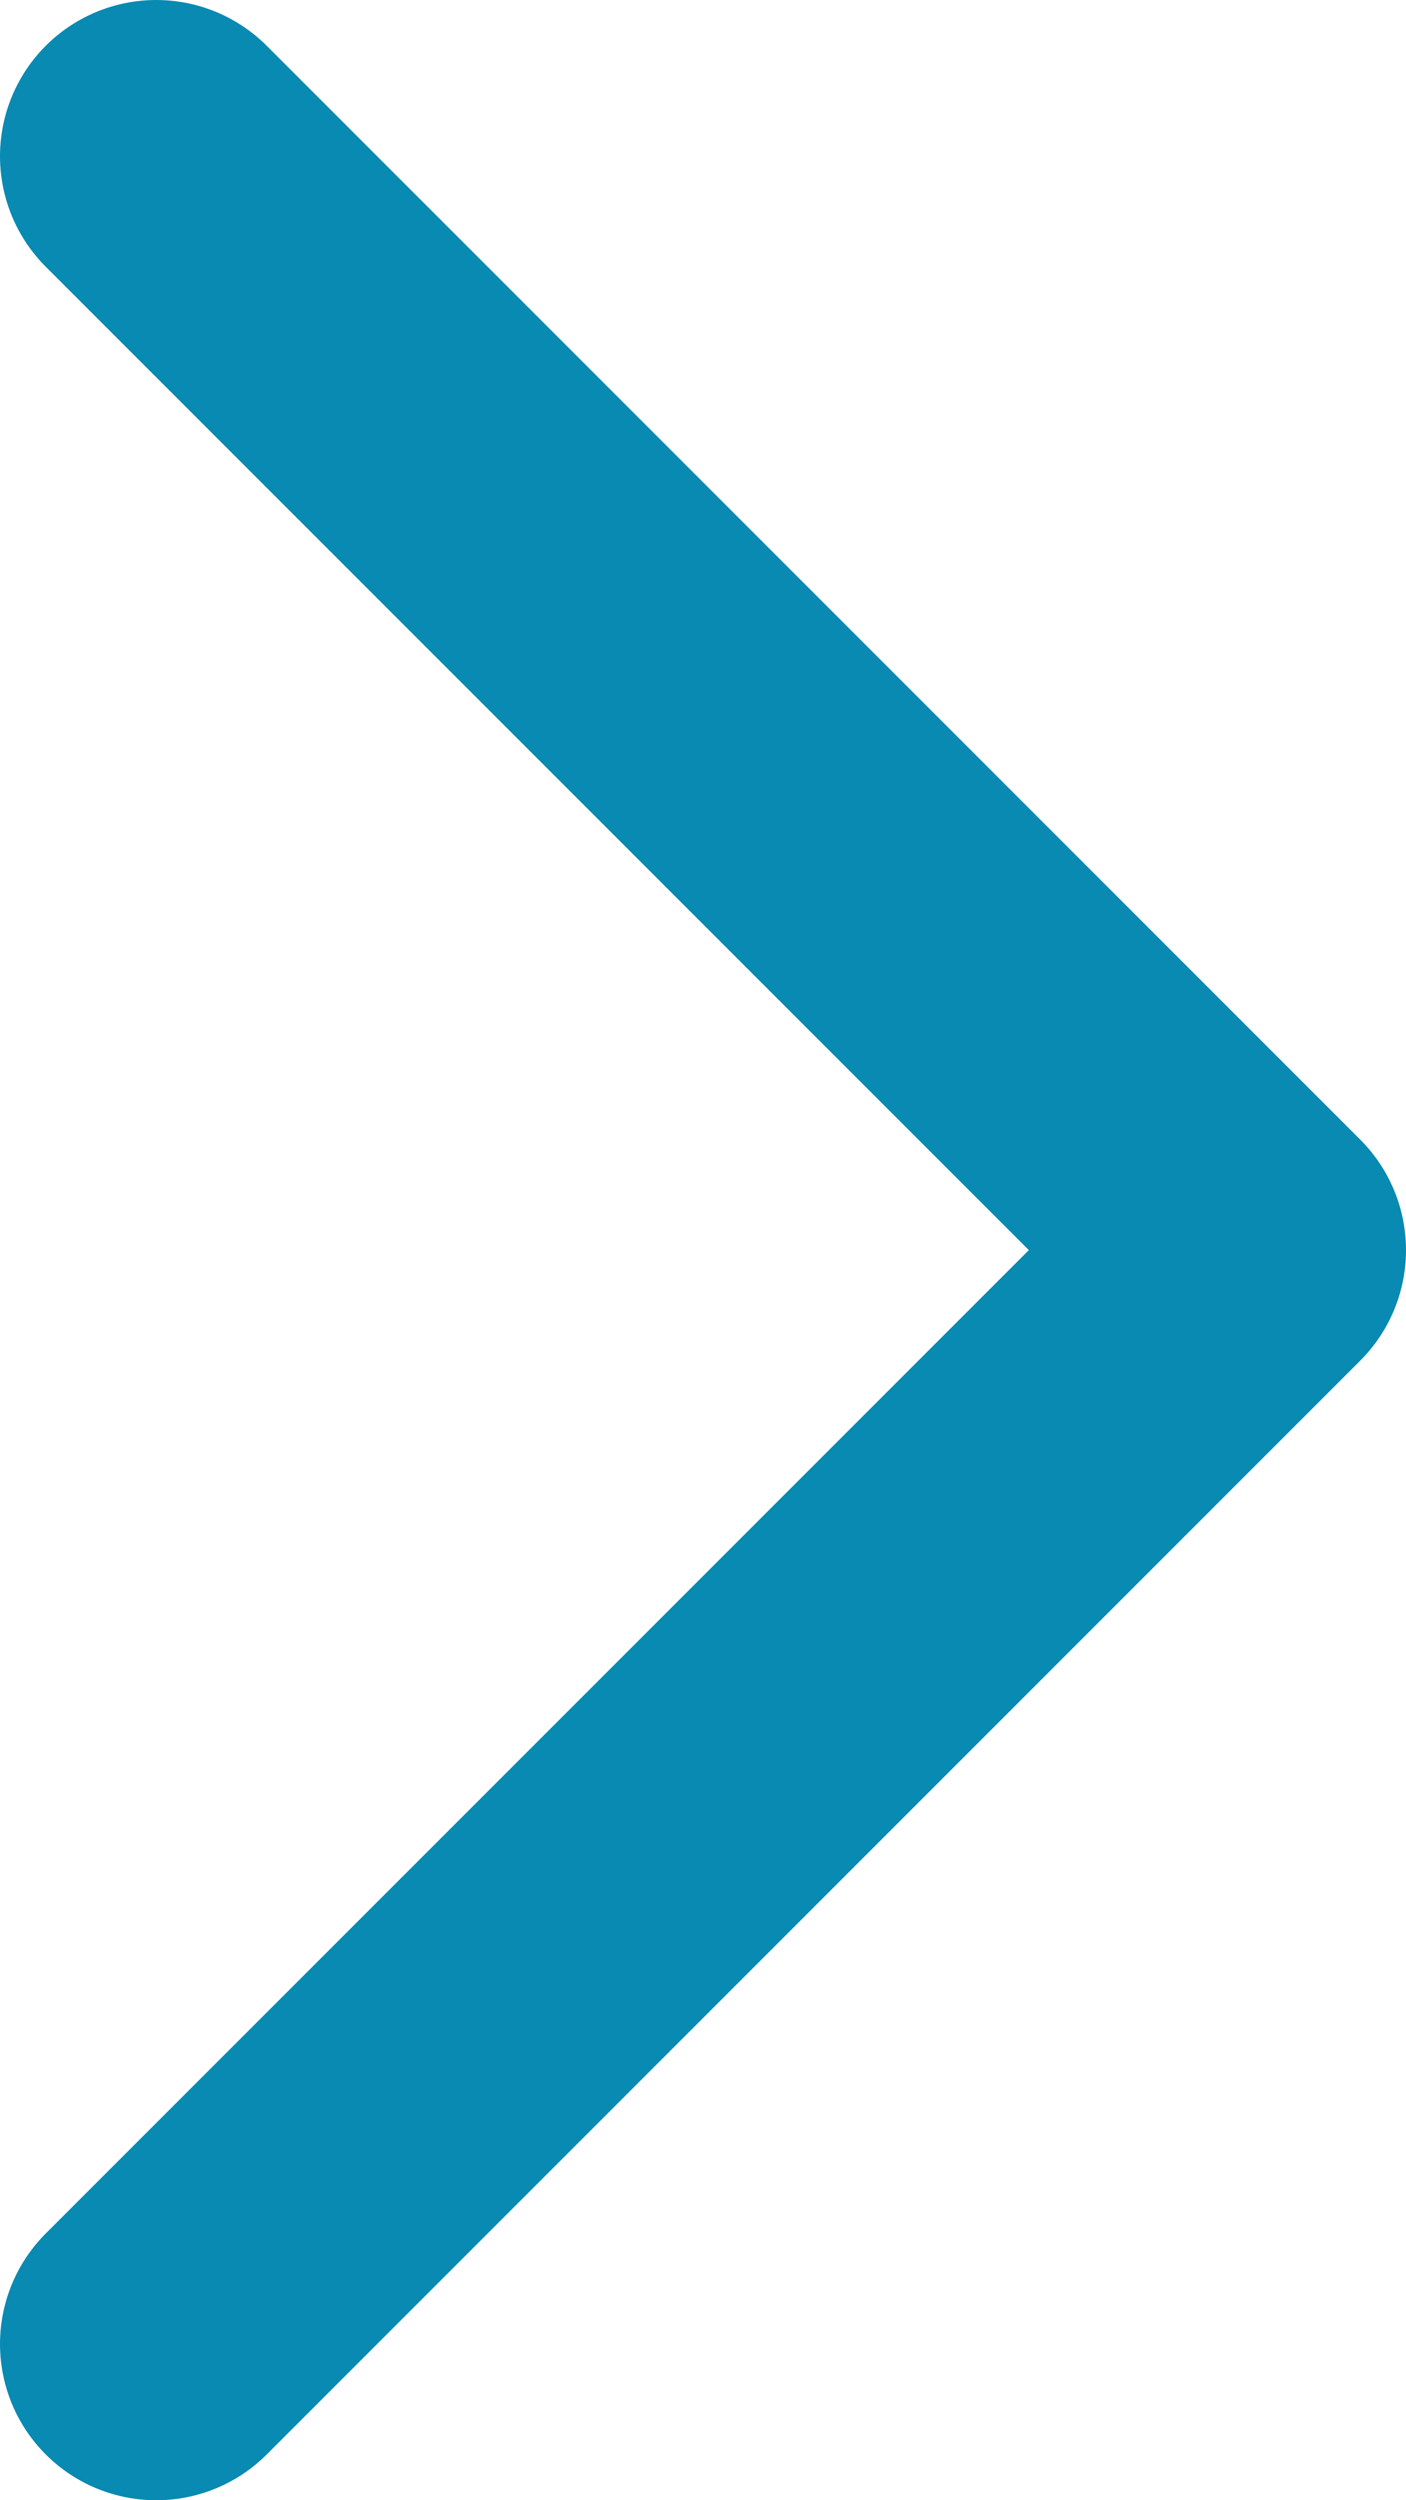 <svg width="9" height="16" viewBox="0 0 9 16" fill="none" xmlns="http://www.w3.org/2000/svg">
<path d="M1 1L8 8L1 15" stroke="#088AB2" stroke-width="2" stroke-linecap="round" stroke-linejoin="round"/>
</svg>
